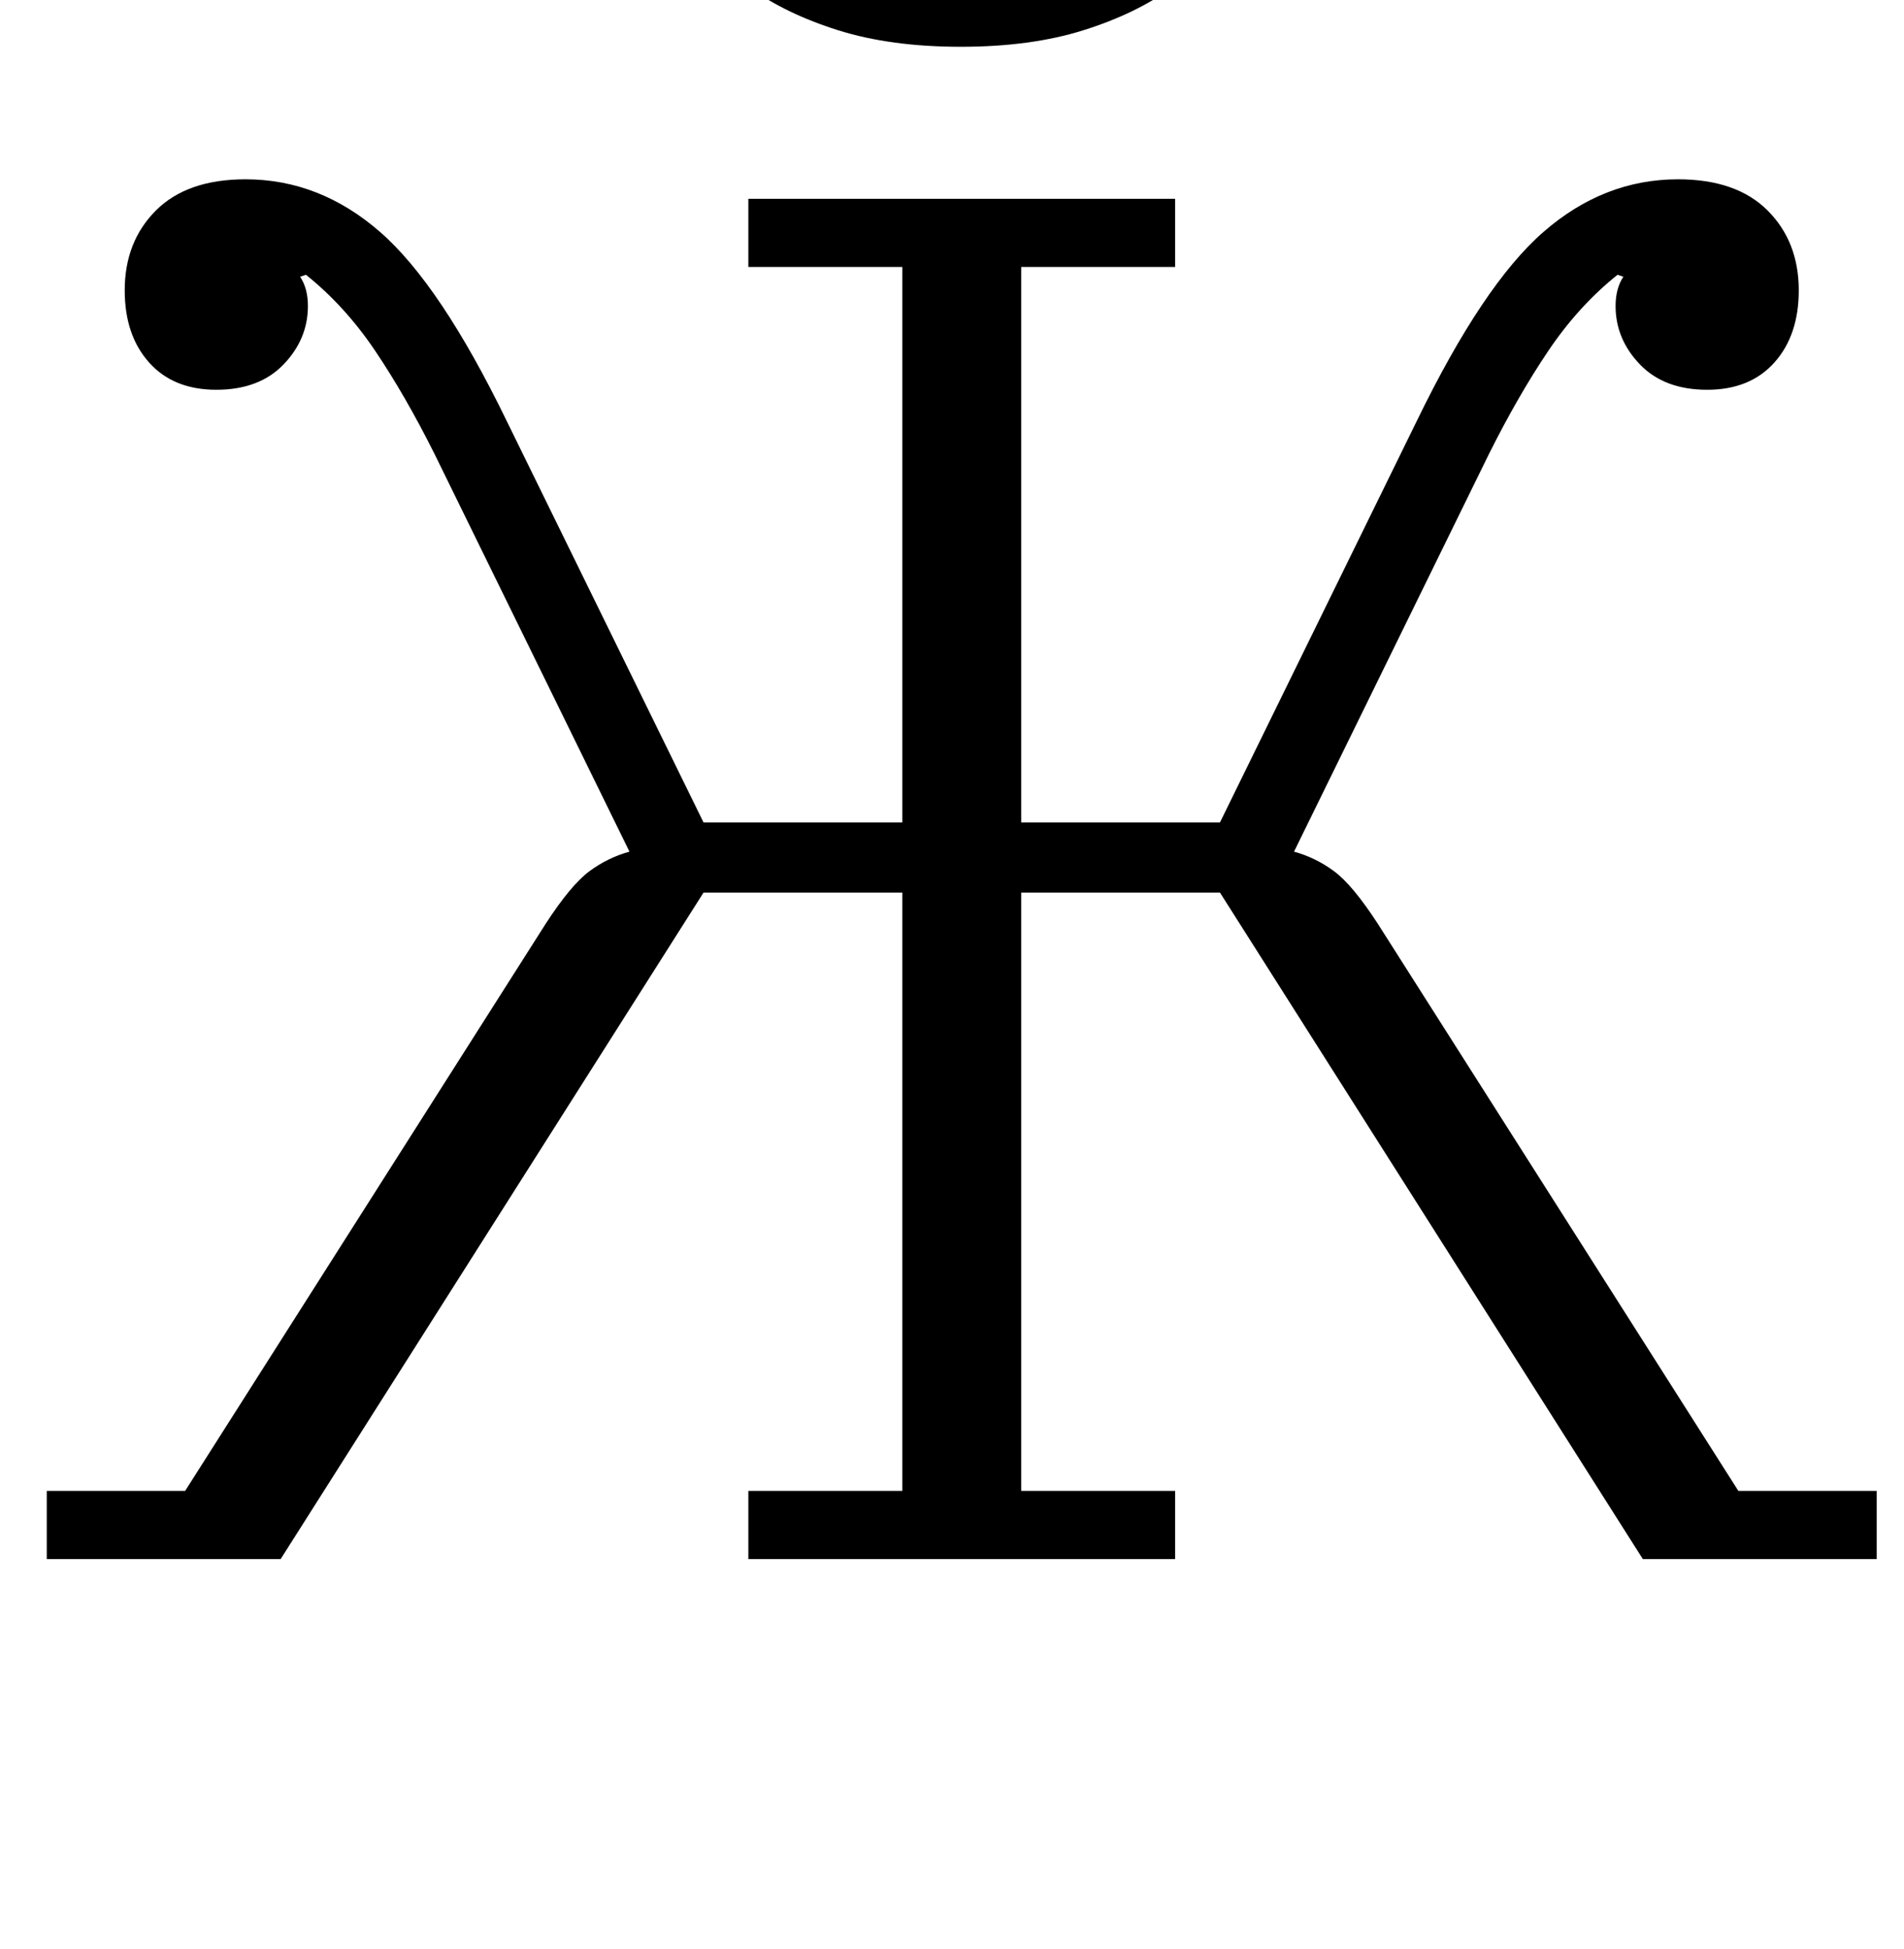 <?xml version="1.0" standalone="no"?>
<!DOCTYPE svg PUBLIC "-//W3C//DTD SVG 1.1//EN" "http://www.w3.org/Graphics/SVG/1.1/DTD/svg11.dtd" >
<svg xmlns="http://www.w3.org/2000/svg" xmlns:xlink="http://www.w3.org/1999/xlink" version="1.1" viewBox="-10 0 977 1000">
  <g transform="matrix(1 0 0 -1 0 800)">
   <path fill="currentColor"
d="M14 35h71l185 291q13 20 22.5 27t20.5 10l-100 204q-15 30 -30.5 53t-35.5 39l-3 -1q4 -6 4 -15q0 -17 -12.5 -30t-34.5 -13t-34.5 14t-12.5 37q0 25 16 41t46 16q38 0 69 -27t65 -97l101 -206h102v285h-79v35h219v-35h-79v-285h102l101 206q34 70 65 97t69 27
q30 0 46 -16t16 -41q0 -23 -12.5 -37t-34.5 -14t-34.5 13t-12.5 30q0 9 4 15l-3 1q-20 -16 -35.5 -39t-30.5 -53l-100 -204q11 -3 20.5 -10t22.5 -27l185 -291h71v-35h-120l-217 342h-102v-307h79v-35h-219v35h79v307h-102l-217 -342h-120v35zM483 776q-36 0 -63 8.5
t-45.5 22t-28 31t-9.5 35.5q0 21 11 31.5t29 10.5t28.5 -10t10.5 -29q0 -17 -9.5 -26t-23.5 -13v-2q17 -14 44 -19.5t56 -5.5t56 5.5t44 19.5v2q-14 4 -23.5 13t-9.5 26q0 19 10.5 29t28.5 10t29 -10.5t11 -31.5q0 -18 -9.5 -35.5t-28 -31t-45.5 -22t-63 -8.5z" />
  </g>

</svg>
